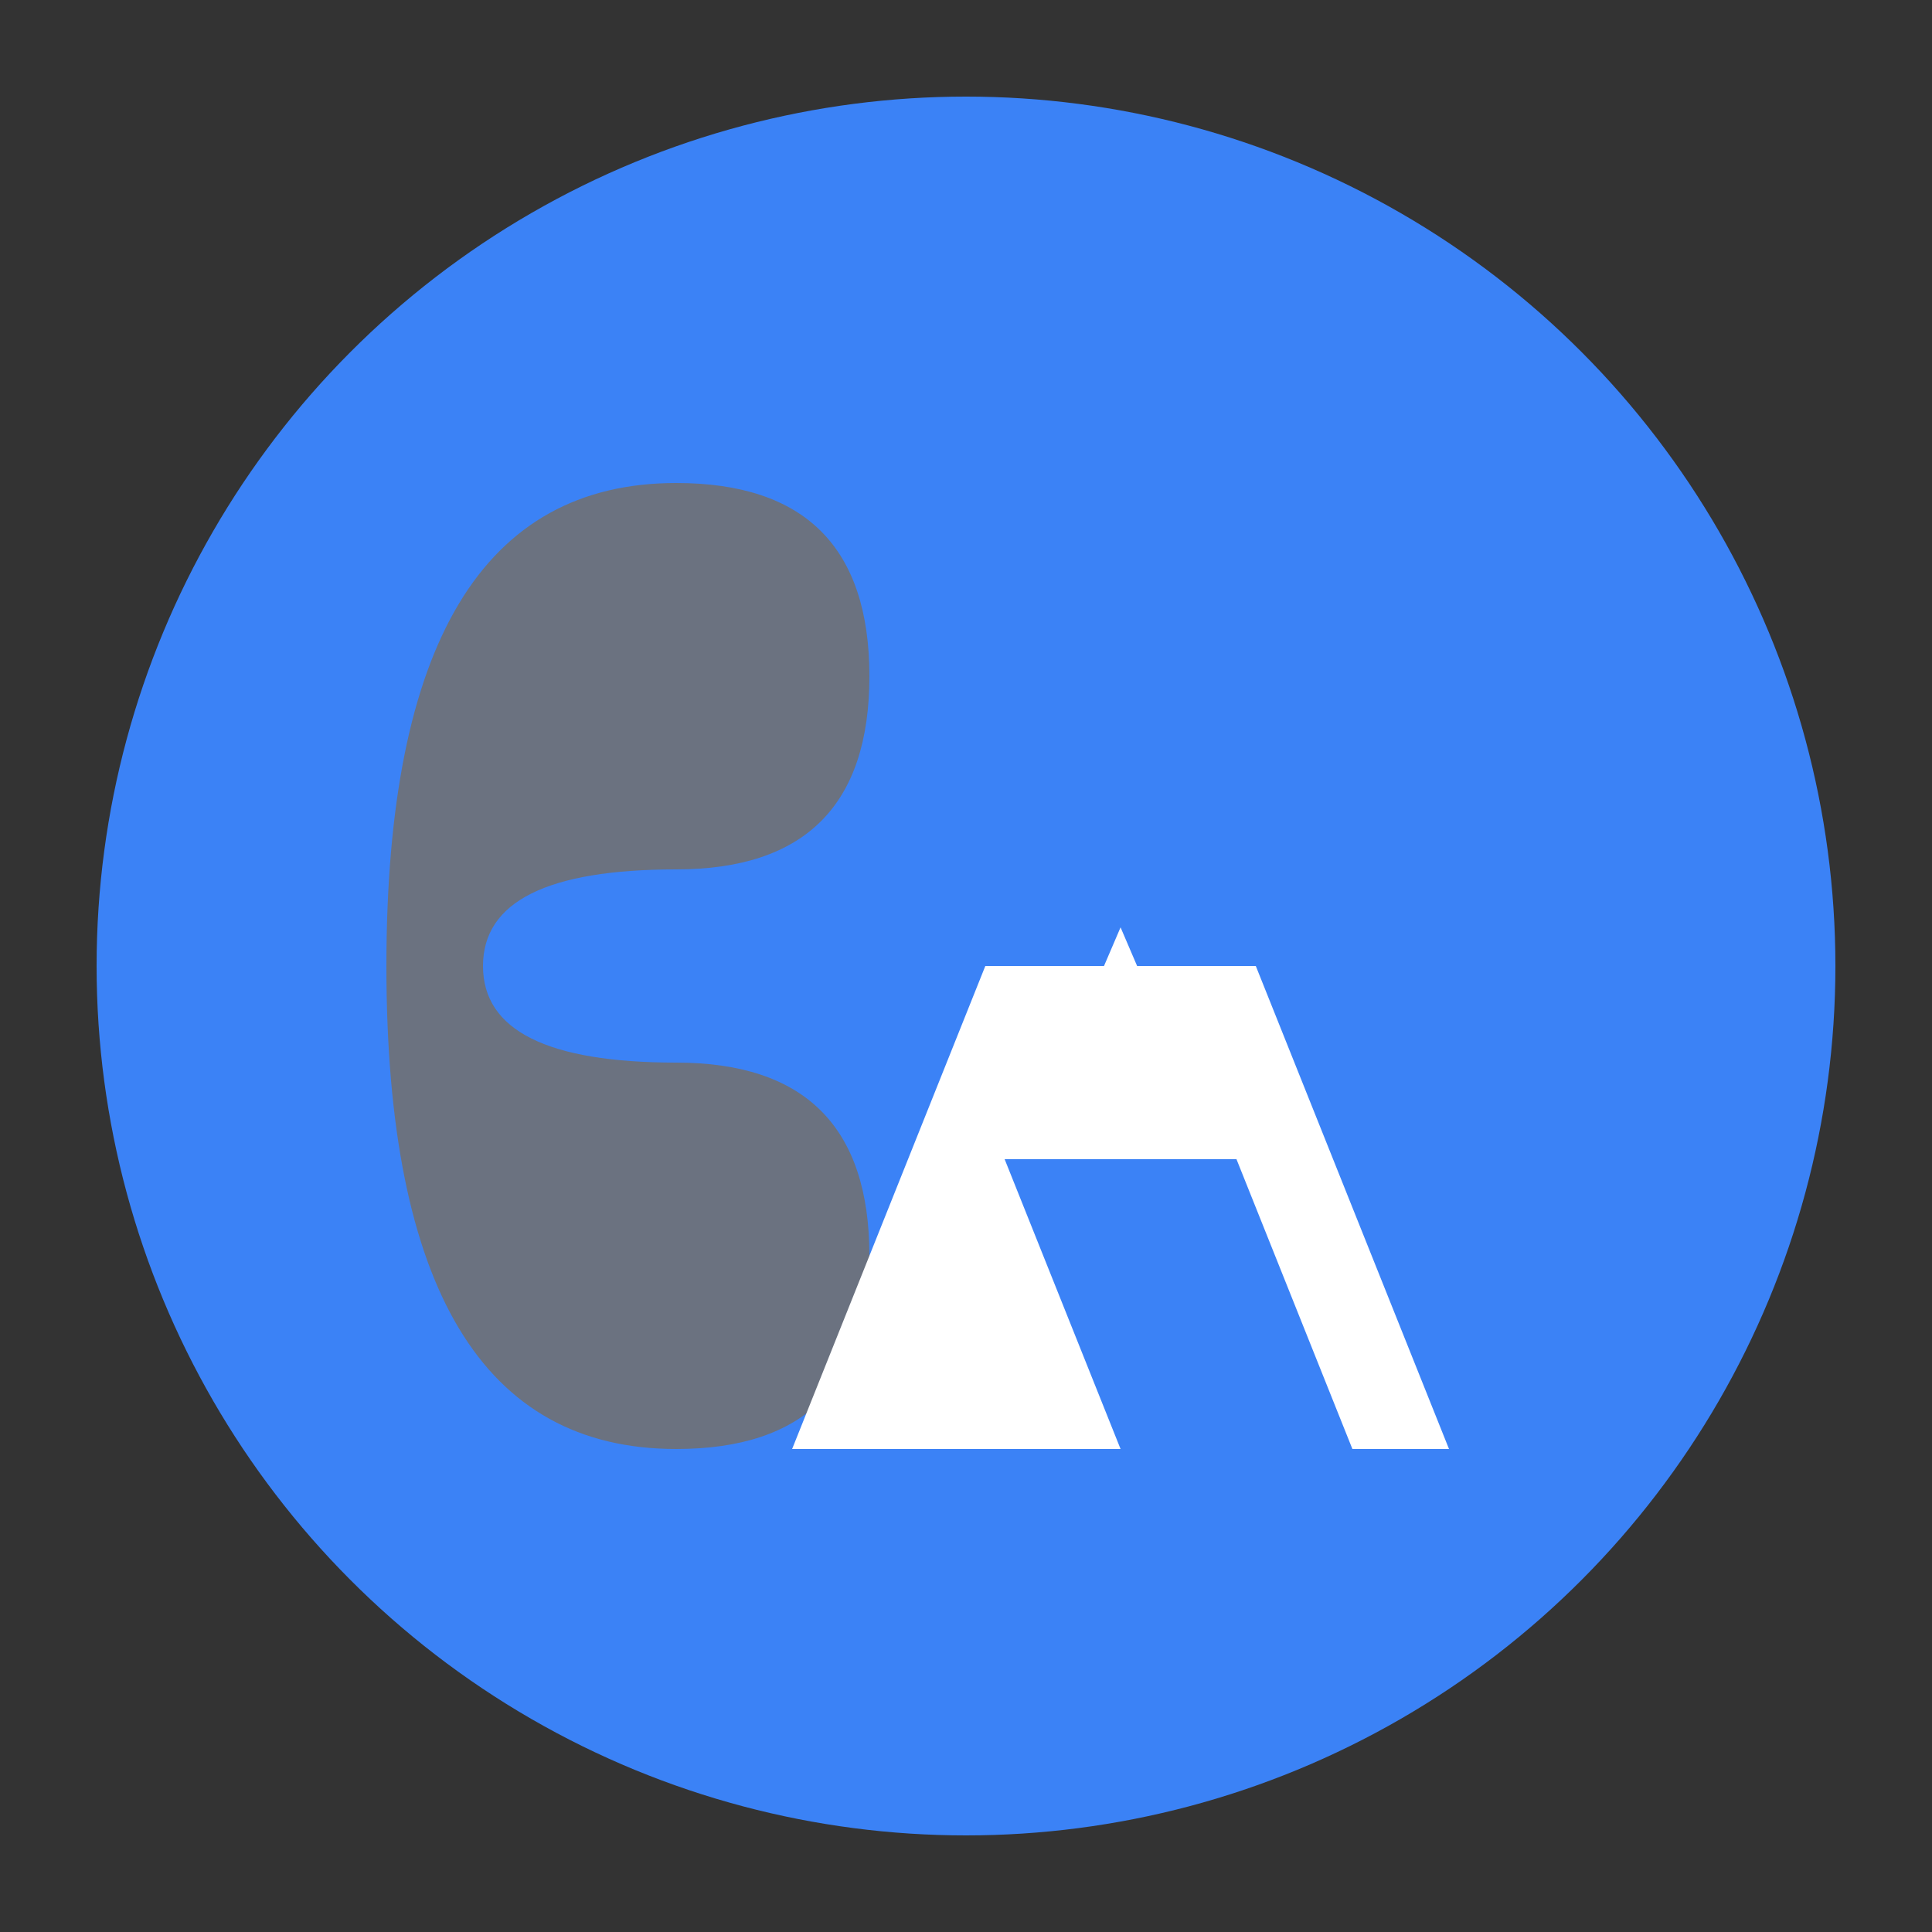 <svg width="16" height="16" viewBox="0 0 100 100" fill="none" xmlns="http://www.w3.org/2000/svg">
  <rect x="0" y="0" width="100" height="100" fill="#333333" stroke="none"/>
  <circle cx="50" cy="50" r="45" fill="#3B82F6" />
  <path d="M20 50 Q20 25 35 25 Q45 25 45 35 Q45 45 35 45 Q25 45 25 50 Q25 55 35 55 Q45 55 45 65 Q45 75 35 75 Q20 75 20 50 Z" fill="#6B7280" />
  <path d="M58 75 L52 60 L64 60 L58 45 L70 75 L75 75 L65 50 L51 50 L41 75 Z M55 55 L61 55 L58 48 Z" fill="white" />
</svg>
